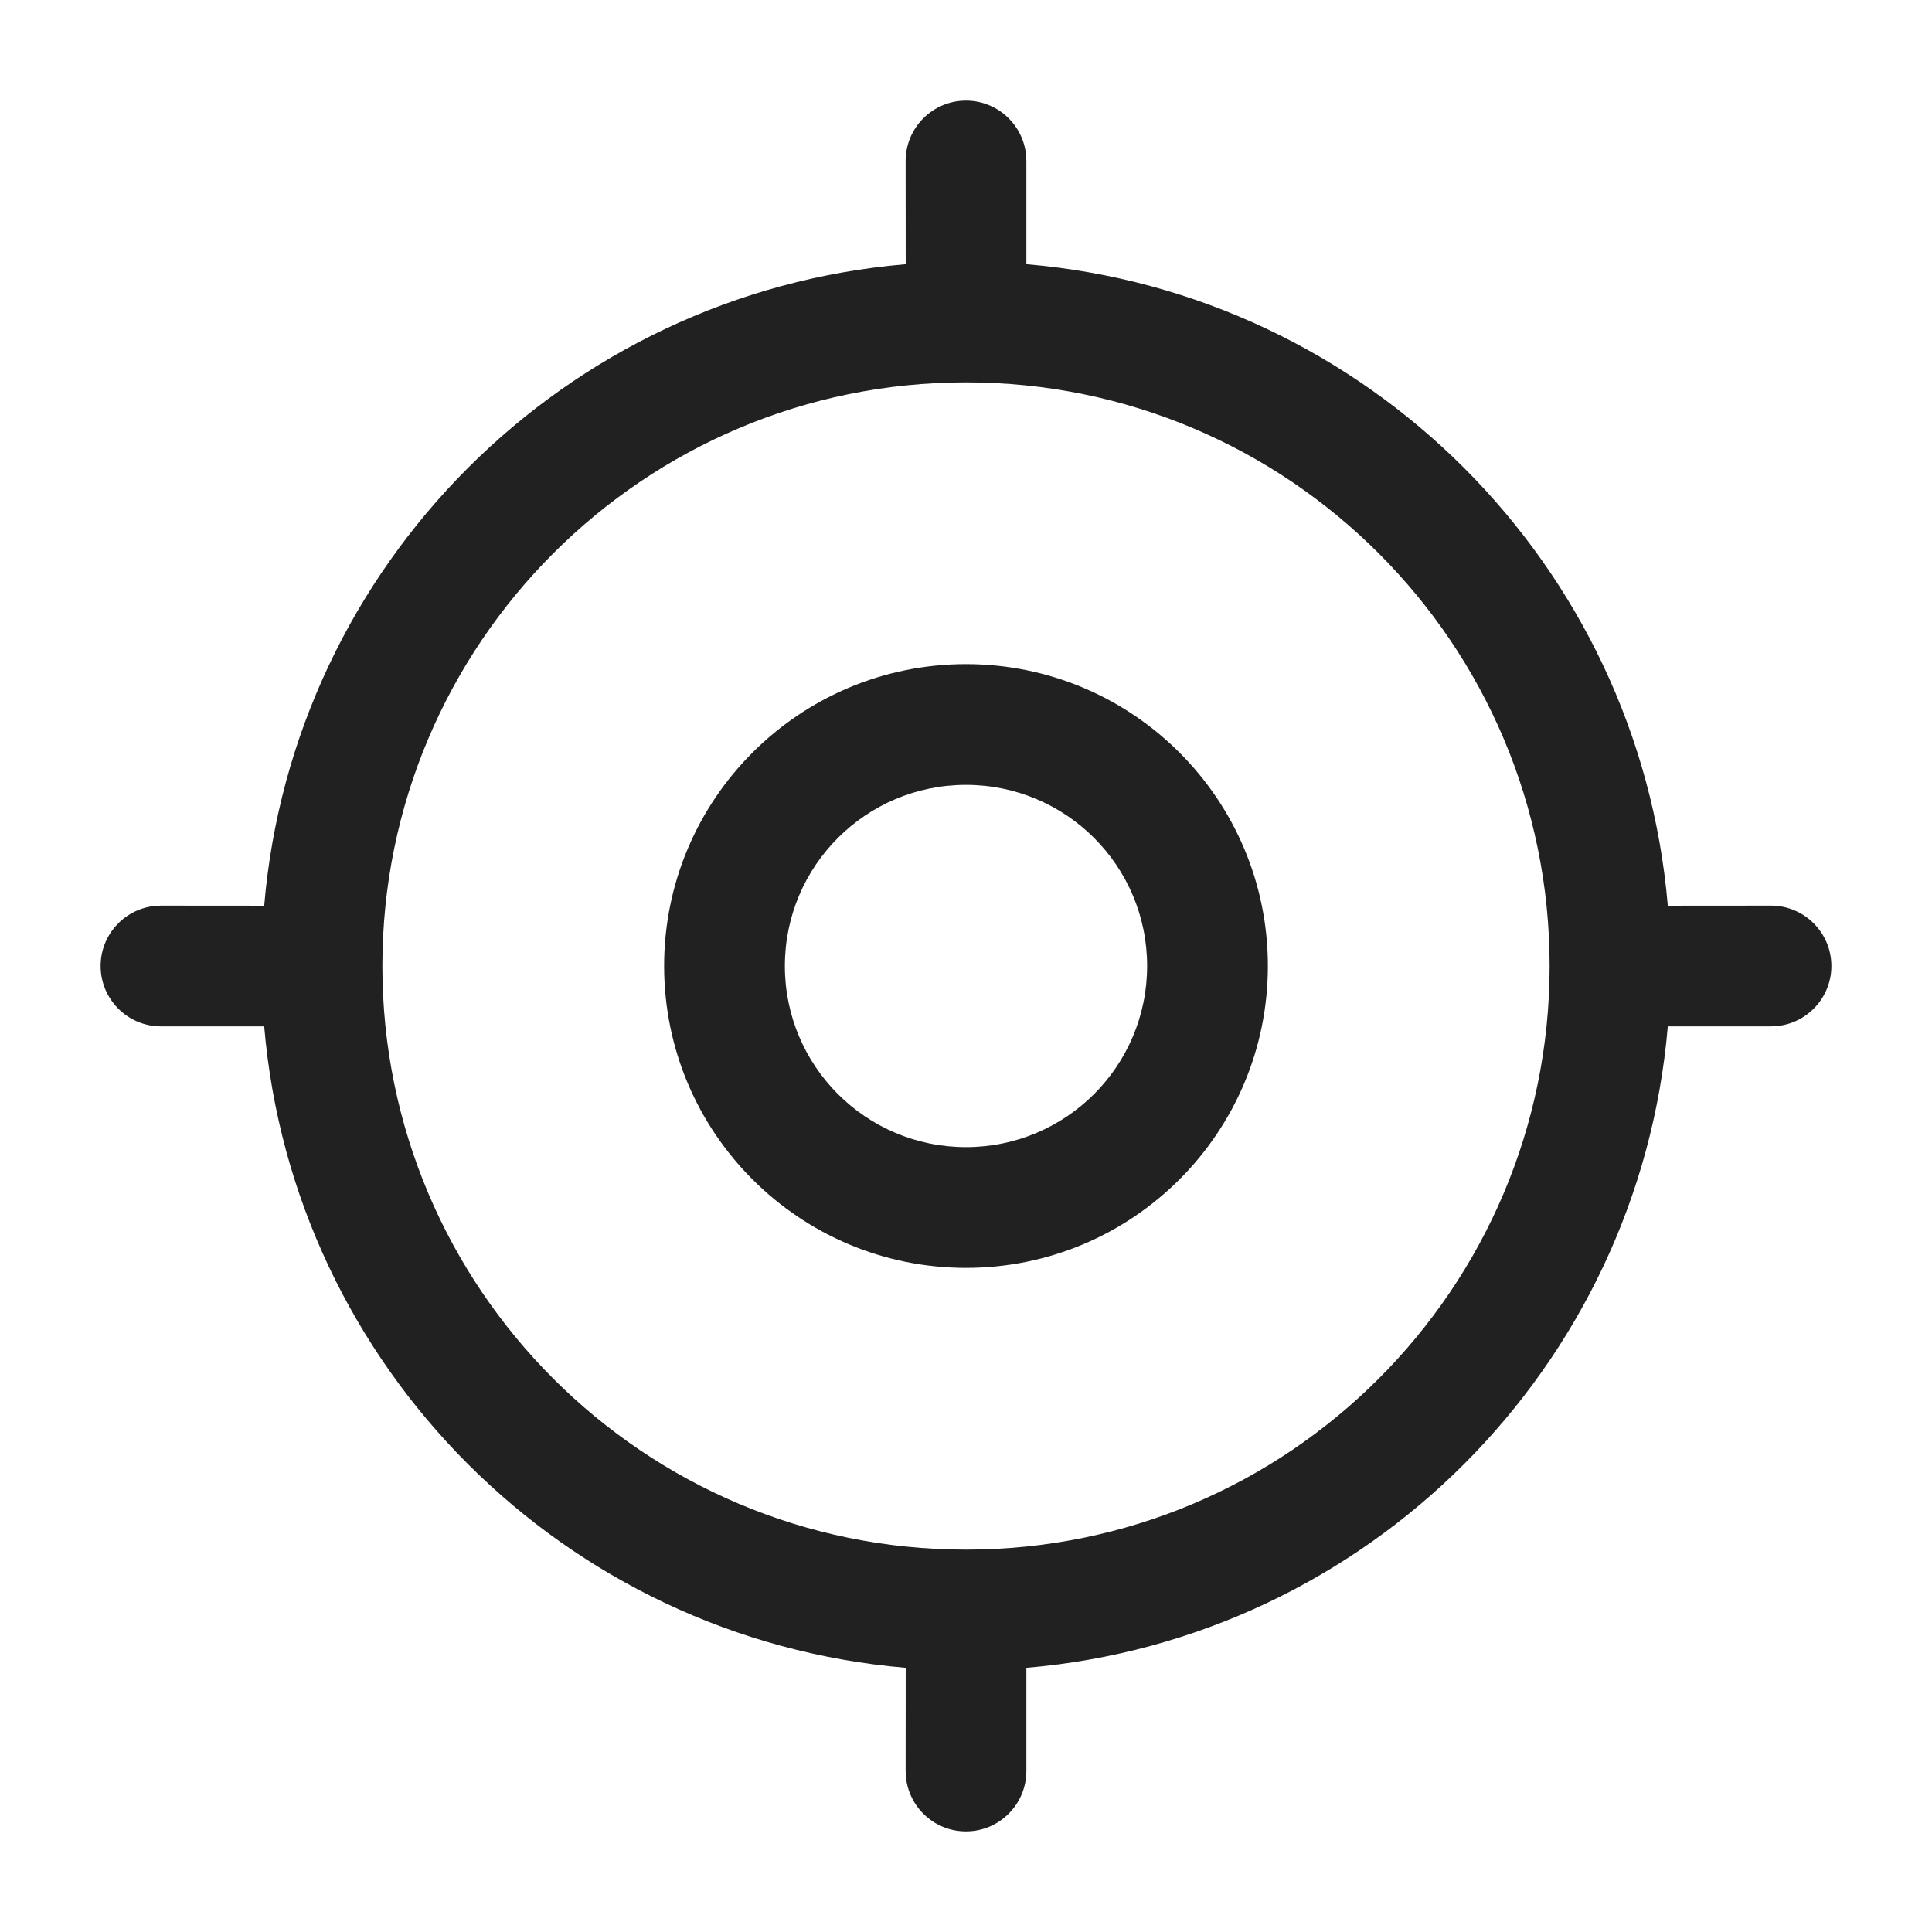<?xml version="1.0" encoding="UTF-8"?>
<svg width="24px" height="24px" viewBox="0 0 24 24" version="1.1" xmlns="http://www.w3.org/2000/svg" xmlns:xlink="http://www.w3.org/1999/xlink">
    <title>Icon/current-location</title>
    <g id="Icon/current-location" stroke="none" stroke-width="1" fill="none" fill-rule="evenodd">
        <path d="M12,1.25 C12.38,1.25 12.693,1.532 12.743,1.898 L12.75,2 L12.75,3.282 C16.985,3.641 20.359,7.016 20.718,11.251 L22,11.25 C22.414,11.25 22.75,11.586 22.75,12 C22.75,12.38 22.468,12.693 22.102,12.743 L22,12.75 L20.718,12.75 C20.359,16.984 16.984,20.359 12.75,20.718 L12.75,22 C12.75,22.414 12.414,22.75 12,22.75 C11.62,22.75 11.307,22.468 11.257,22.102 L11.25,22 L11.251,20.718 C7.016,20.359 3.641,16.985 3.282,12.75 L2,12.75 C1.586,12.75 1.25,12.414 1.25,12 C1.25,11.62 1.532,11.307 1.898,11.257 L2,11.25 L3.282,11.251 C3.641,7.016 7.016,3.641 11.251,3.282 L11.25,2 C11.25,1.586 11.586,1.25 12,1.25 Z M12,4.75 C7.996,4.75 4.75,7.996 4.75,12 C4.75,16.004 7.996,19.25 12,19.25 C16.004,19.25 19.25,16.004 19.25,12 C19.25,7.996 16.004,4.75 12,4.75 Z M12,8.25 C14.071,8.25 15.75,9.929 15.75,12 C15.75,14.071 14.071,15.75 12,15.75 C9.929,15.75 8.25,14.071 8.25,12 C8.25,9.929 9.929,8.25 12,8.25 Z M12,9.75 C10.757,9.75 9.75,10.757 9.75,12 C9.75,13.243 10.757,14.25 12,14.25 C13.243,14.25 14.25,13.243 14.25,12 C14.25,10.757 13.243,9.75 12,9.75 Z" id="Icon-Color" fill="#212121"></path>
    </g>
</svg>